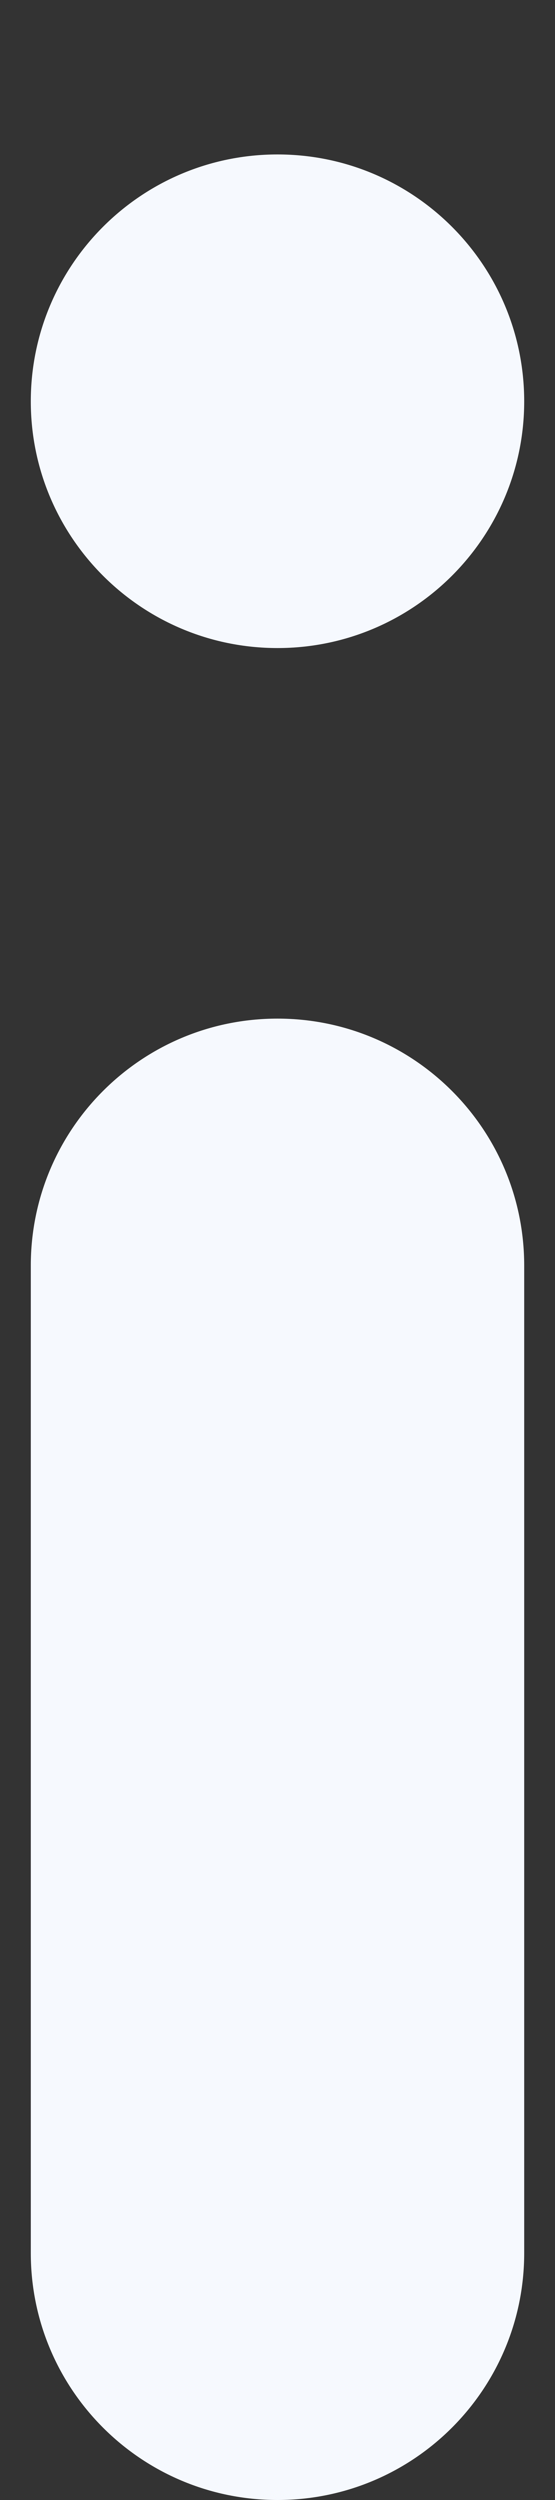 <svg width="2" height="9" viewBox="0 0 2 9" fill="none" xmlns="http://www.w3.org/2000/svg">
    <rect x="0" y="0" width="2" height="9" fill="#333333" stroke="none"/>
    <path d="M1.889 1.445C1.889 1.935 1.491 2.333 1 2.333C0.509 2.333 0.111 1.935 0.111 1.445C0.111 0.954 0.509 0.556 1 0.556C1.491 0.556 1.889 0.954 1.889 1.445Z" fill="#F6F9FE"/>
    <path d="M0.111 4.556C0.111 4.065 0.509 3.667 1 3.667C1.491 3.667 1.889 4.065 1.889 4.556V8.111C1.889 8.602 1.491 9 1 9C0.509 9 0.111 8.602 0.111 8.111V4.556Z" fill="#F6F9FE"/>
</svg>
